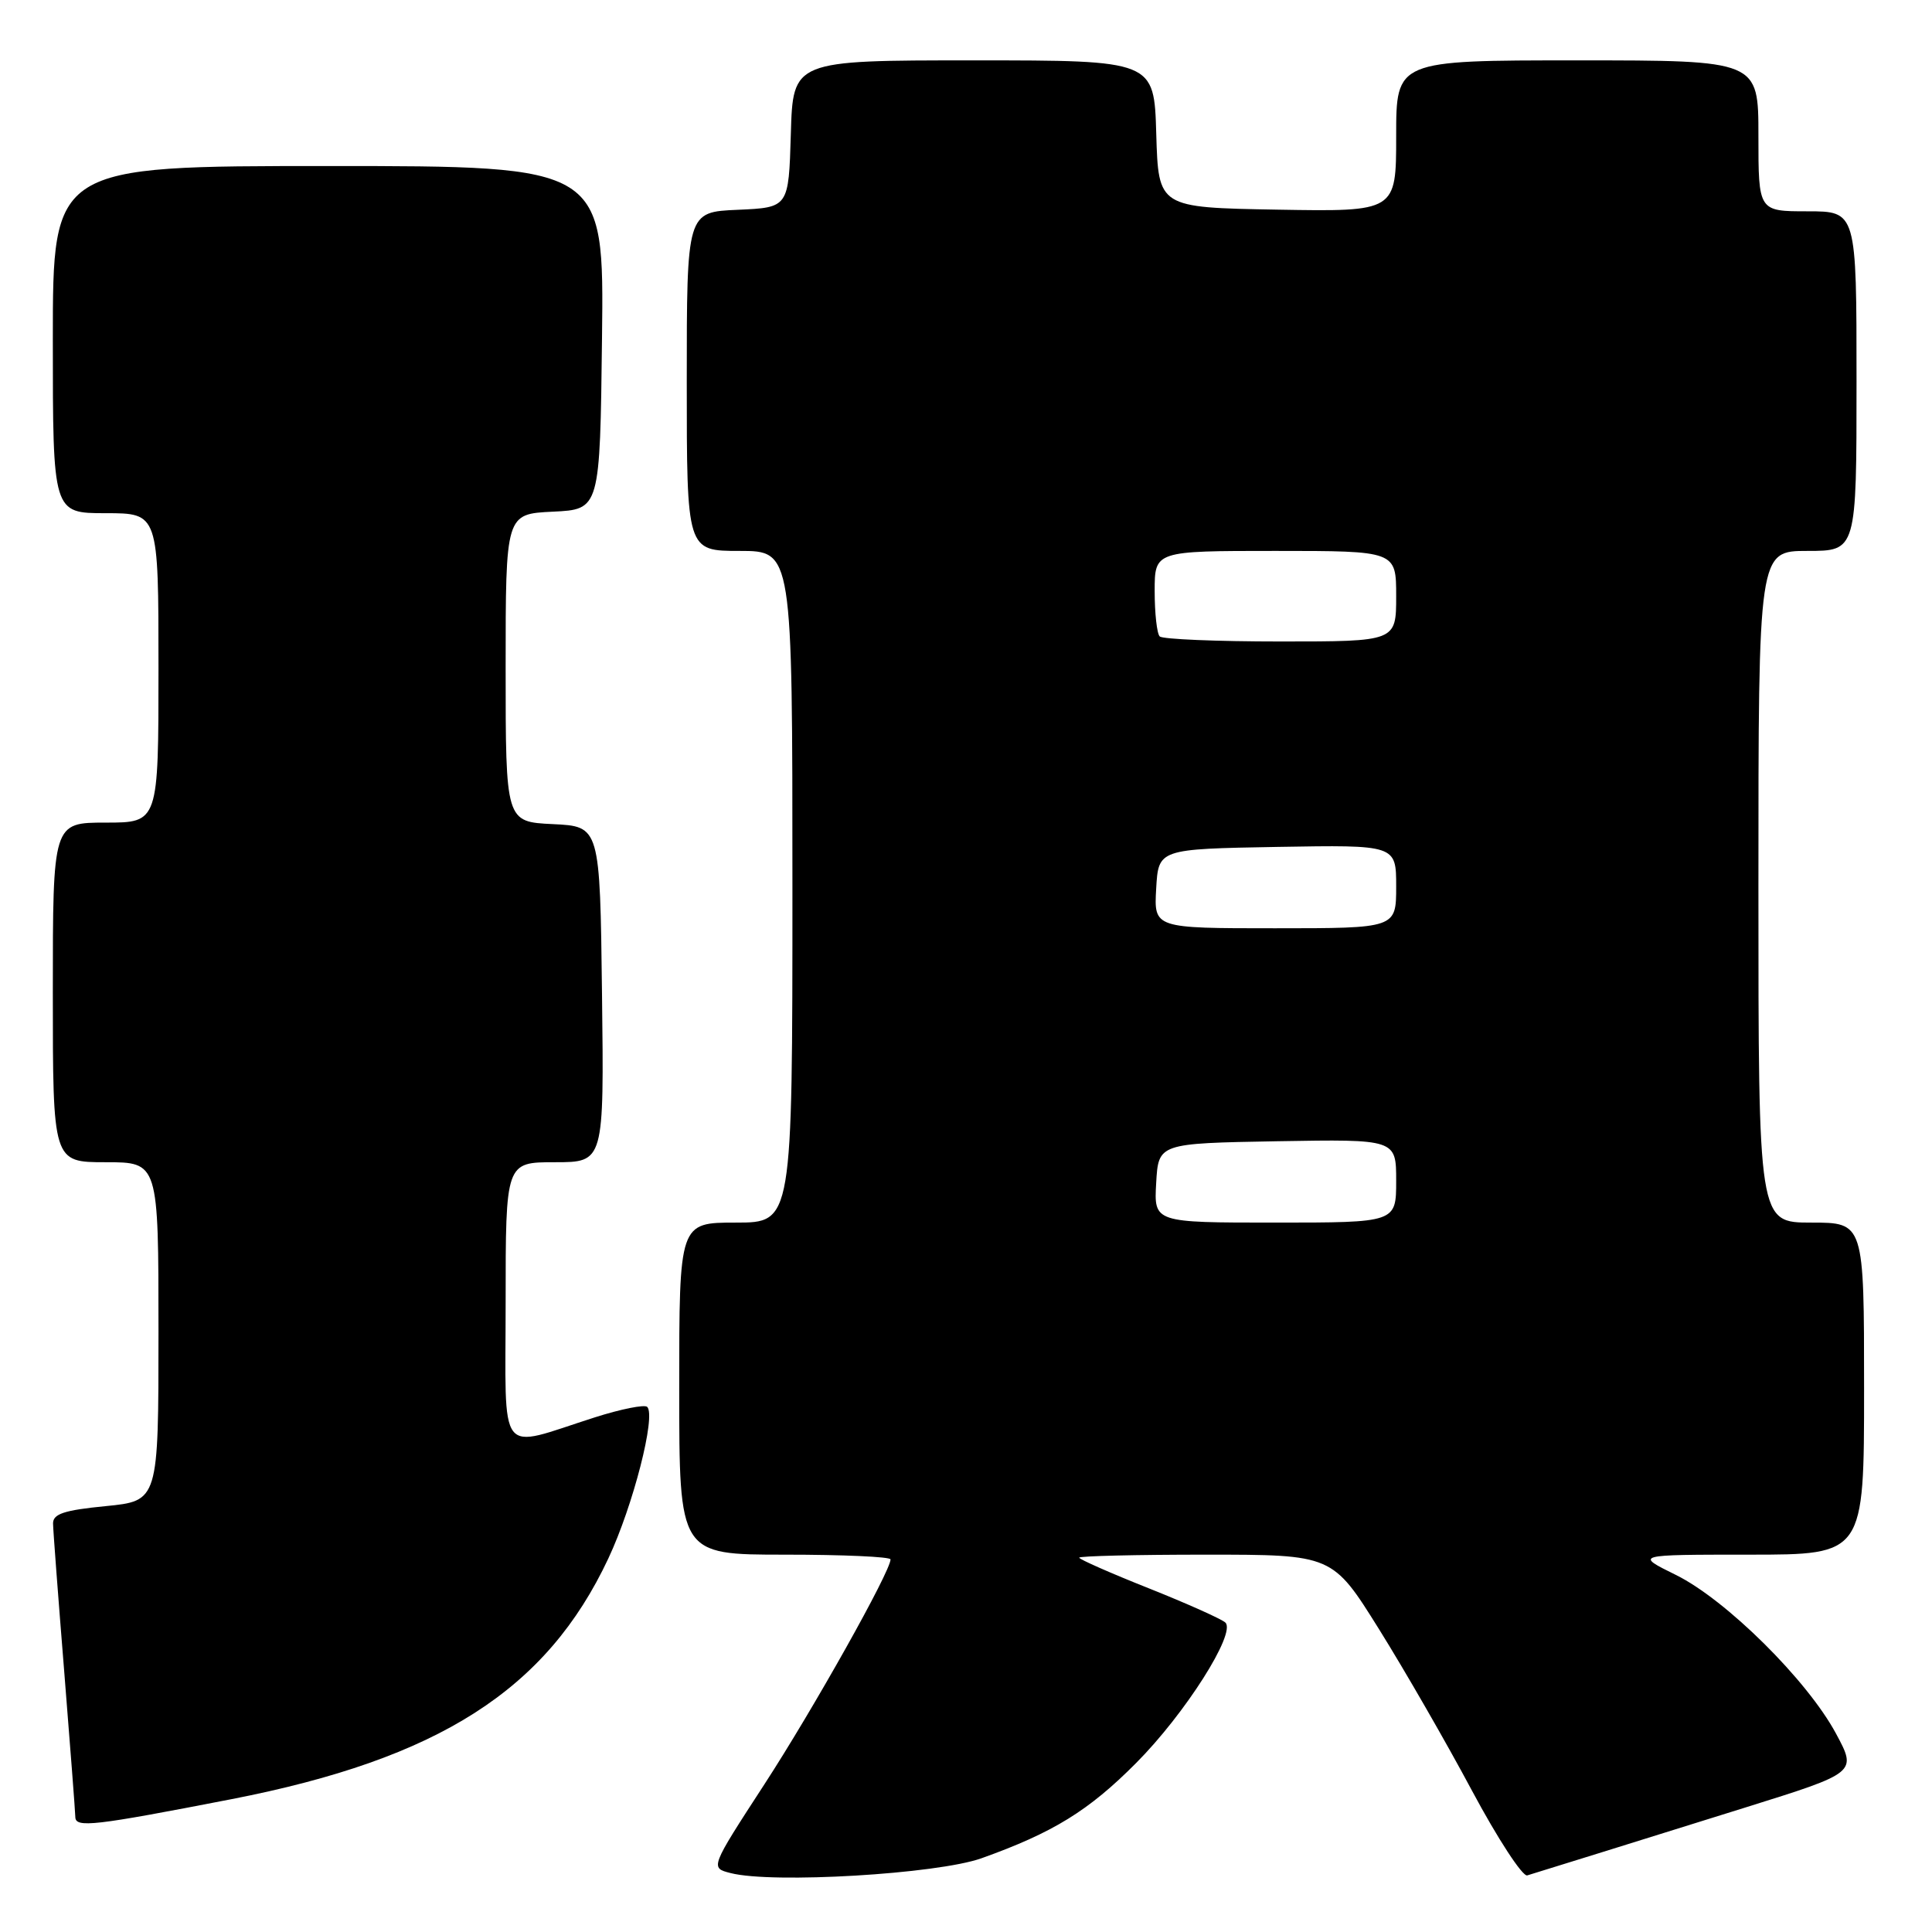 <?xml version="1.0" encoding="UTF-8" standalone="no"?>
<!DOCTYPE svg PUBLIC "-//W3C//DTD SVG 1.1//EN" "http://www.w3.org/Graphics/SVG/1.1/DTD/svg11.dtd" >
<svg xmlns="http://www.w3.org/2000/svg" xmlns:xlink="http://www.w3.org/1999/xlink" version="1.1" viewBox="0 0 256 256">
 <g >
 <path fill="currentColor"
d=" M 130.05 246.23 C 139.54 242.84 144.25 239.94 150.54 233.61 C 157.02 227.10 163.82 216.40 162.37 215.00 C 161.89 214.54 157.34 212.50 152.25 210.47 C 147.16 208.45 143.00 206.61 143.00 206.40 C 143.00 206.18 150.55 206.00 159.78 206.00 C 176.56 206.00 176.56 206.00 182.73 215.88 C 186.12 221.31 191.67 230.95 195.06 237.30 C 198.46 243.65 201.75 248.69 202.37 248.50 C 204.83 247.75 217.23 243.89 231.28 239.50 C 246.06 234.88 246.06 234.88 243.28 229.71 C 239.47 222.62 228.69 211.95 222.05 208.68 C 216.61 206.00 216.61 206.00 231.80 206.00 C 247.00 206.00 247.00 206.00 247.00 184.00 C 247.00 162.00 247.00 162.00 240.00 162.00 C 233.00 162.00 233.00 162.00 233.00 117.50 C 233.00 73.00 233.00 73.00 239.50 73.00 C 246.00 73.00 246.00 73.00 246.00 50.50 C 246.00 28.00 246.00 28.00 239.50 28.00 C 233.00 28.00 233.00 28.00 233.00 18.00 C 233.00 8.00 233.00 8.00 209.00 8.00 C 185.00 8.00 185.00 8.00 185.00 18.03 C 185.00 28.05 185.00 28.05 169.25 27.78 C 153.50 27.50 153.50 27.50 153.21 17.75 C 152.93 8.00 152.93 8.00 129.00 8.00 C 105.07 8.00 105.07 8.00 104.79 17.75 C 104.50 27.50 104.50 27.50 97.75 27.80 C 91.00 28.09 91.00 28.09 91.00 50.55 C 91.00 73.00 91.00 73.00 98.00 73.00 C 105.00 73.00 105.00 73.00 105.00 117.50 C 105.00 162.00 105.00 162.00 97.50 162.00 C 90.00 162.00 90.00 162.00 90.00 184.00 C 90.00 206.00 90.00 206.00 104.00 206.00 C 111.70 206.00 118.00 206.28 118.00 206.63 C 118.00 208.22 107.80 226.41 101.30 236.41 C 94.09 247.50 94.09 247.50 96.80 248.19 C 102.33 249.62 124.19 248.32 130.05 246.23 Z  M 30.67 238.40 C 58.17 233.04 72.43 223.93 80.61 206.50 C 83.90 199.49 86.94 187.61 85.76 186.42 C 85.41 186.08 82.29 186.70 78.81 187.81 C 65.73 191.98 67.00 193.62 67.00 172.52 C 67.00 154.00 67.00 154.00 73.52 154.00 C 80.04 154.00 80.04 154.00 79.77 131.75 C 79.50 109.50 79.50 109.50 73.25 109.20 C 67.00 108.90 67.00 108.90 67.00 88.50 C 67.00 68.10 67.00 68.10 73.25 67.80 C 79.50 67.50 79.50 67.50 79.77 44.75 C 80.04 22.00 80.04 22.00 43.52 22.00 C 7.00 22.00 7.00 22.00 7.00 45.00 C 7.00 68.00 7.00 68.00 14.00 68.00 C 21.00 68.00 21.00 68.00 21.00 88.50 C 21.00 109.00 21.00 109.00 14.00 109.00 C 7.00 109.00 7.00 109.00 7.00 131.50 C 7.00 154.00 7.00 154.00 14.00 154.00 C 21.00 154.00 21.00 154.00 21.00 176.44 C 21.00 198.88 21.00 198.88 14.00 199.57 C 8.48 200.11 7.01 200.60 7.03 201.88 C 7.04 202.77 7.71 211.60 8.51 221.50 C 9.30 231.40 9.97 240.07 9.98 240.76 C 10.00 242.23 12.40 241.95 30.67 238.40 Z  M 153.20 156.75 C 153.50 151.50 153.50 151.50 169.25 151.22 C 185.00 150.95 185.00 150.95 185.00 156.47 C 185.00 162.00 185.00 162.00 168.95 162.00 C 152.90 162.00 152.90 162.00 153.20 156.75 Z  M 153.20 117.75 C 153.50 112.50 153.50 112.50 169.25 112.22 C 185.00 111.95 185.00 111.95 185.00 117.47 C 185.00 123.00 185.00 123.00 168.95 123.00 C 152.90 123.00 152.90 123.00 153.20 117.75 Z  M 153.67 84.33 C 153.30 83.97 153.00 81.27 153.00 78.33 C 153.00 73.00 153.00 73.00 169.00 73.00 C 185.00 73.00 185.00 73.00 185.00 79.00 C 185.00 85.00 185.00 85.00 169.67 85.00 C 161.23 85.00 154.03 84.70 153.67 84.33 Z "/>
</g>
</svg>